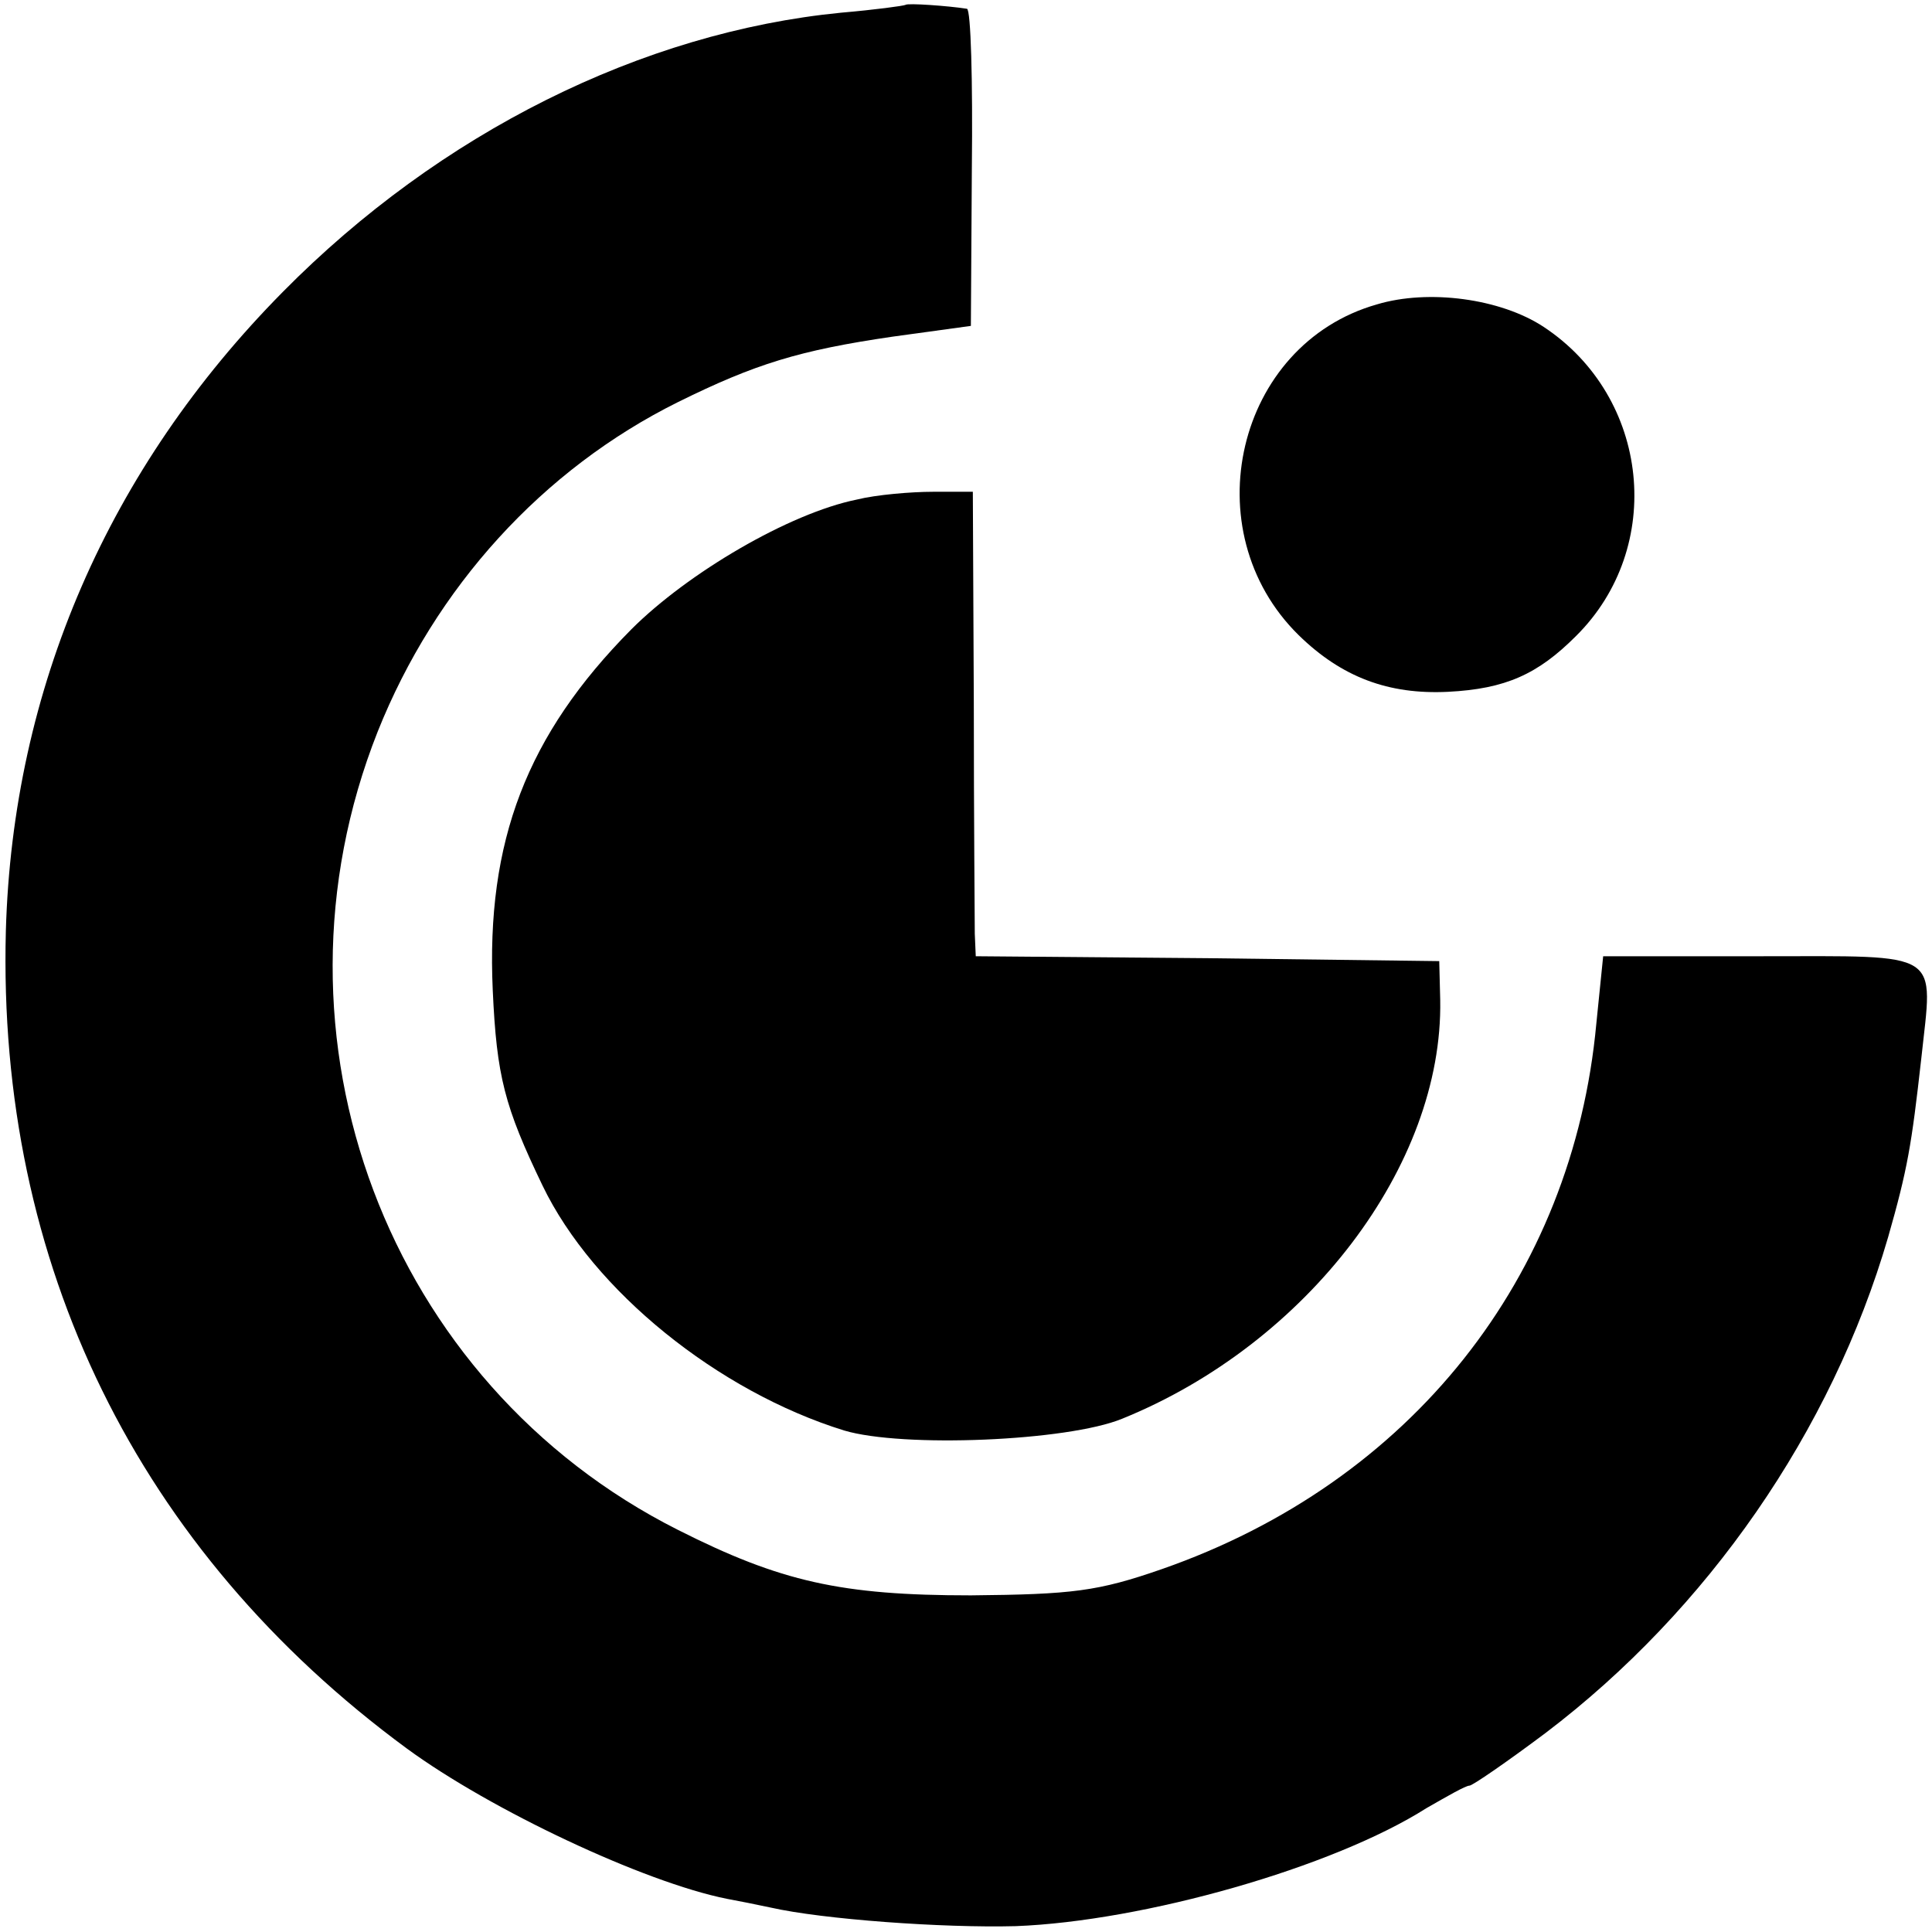 <?xml version="1.0" standalone="no"?>
<!DOCTYPE svg PUBLIC "-//W3C//DTD SVG 20010904//EN"
 "http://www.w3.org/TR/2001/REC-SVG-20010904/DTD/svg10.dtd">
<svg version="1.0" xmlns="http://www.w3.org/2000/svg"
 width="198pt" height="198pt" viewBox="0 0 198 198"
 preserveAspectRatio="xMidYMid meet">
<g transform="translate(0,198) scale(0.1,-0.1)"
fill="#000000" stroke="none">
<path d="M928 1975 c-2 -1 -31 -5 -66 -8 -204 -20 -411 -123 -572 -286 -179
-181 -277 -407 -284 -655 -9 -341 135 -635 411 -838 86 -63 243 -137 328 -154
11 -2 31 -6 45 -9 53 -12 176 -21 251 -19 131 5 325 60 421 121 21 12 40 23
44 23 3 0 38 24 78 54 166 126 293 309 351 508 20 70 24 94 34 183 12 112 24
105 -164 105 l-162 0 -7 -69 c-24 -260 -190 -470 -445 -559 -66 -23 -92 -26
-196 -27 -133 0 -195 14 -300 67 -298 150 -432 505 -308 818 59 148 169 269
308 338 79 39 124 53 220 67 l80 11 1 162 c1 89 -1 162 -5 163 -19 3 -61 6
-63 4z"/>
<path d="M1411 1668 c-144 -41 -189 -232 -80 -339 44 -43 92 -61 153 -58 59 3
92 18 131 57 92 91 76 245 -33 317 -44 29 -118 39 -171 23z"/>
<path d="M878 1468 c-69 -14 -173 -75 -231 -133 -107 -108 -149 -217 -142
-370 4 -88 12 -119 51 -200 52 -108 180 -211 309 -251 60 -18 229 -11 285 12
190 77 329 260 326 429 l-1 40 -237 3 -238 2 -1 23 c0 12 -1 119 -1 237 l-1
216 -41 0 c-22 0 -58 -3 -78 -8z"/>
</g>
</svg>
